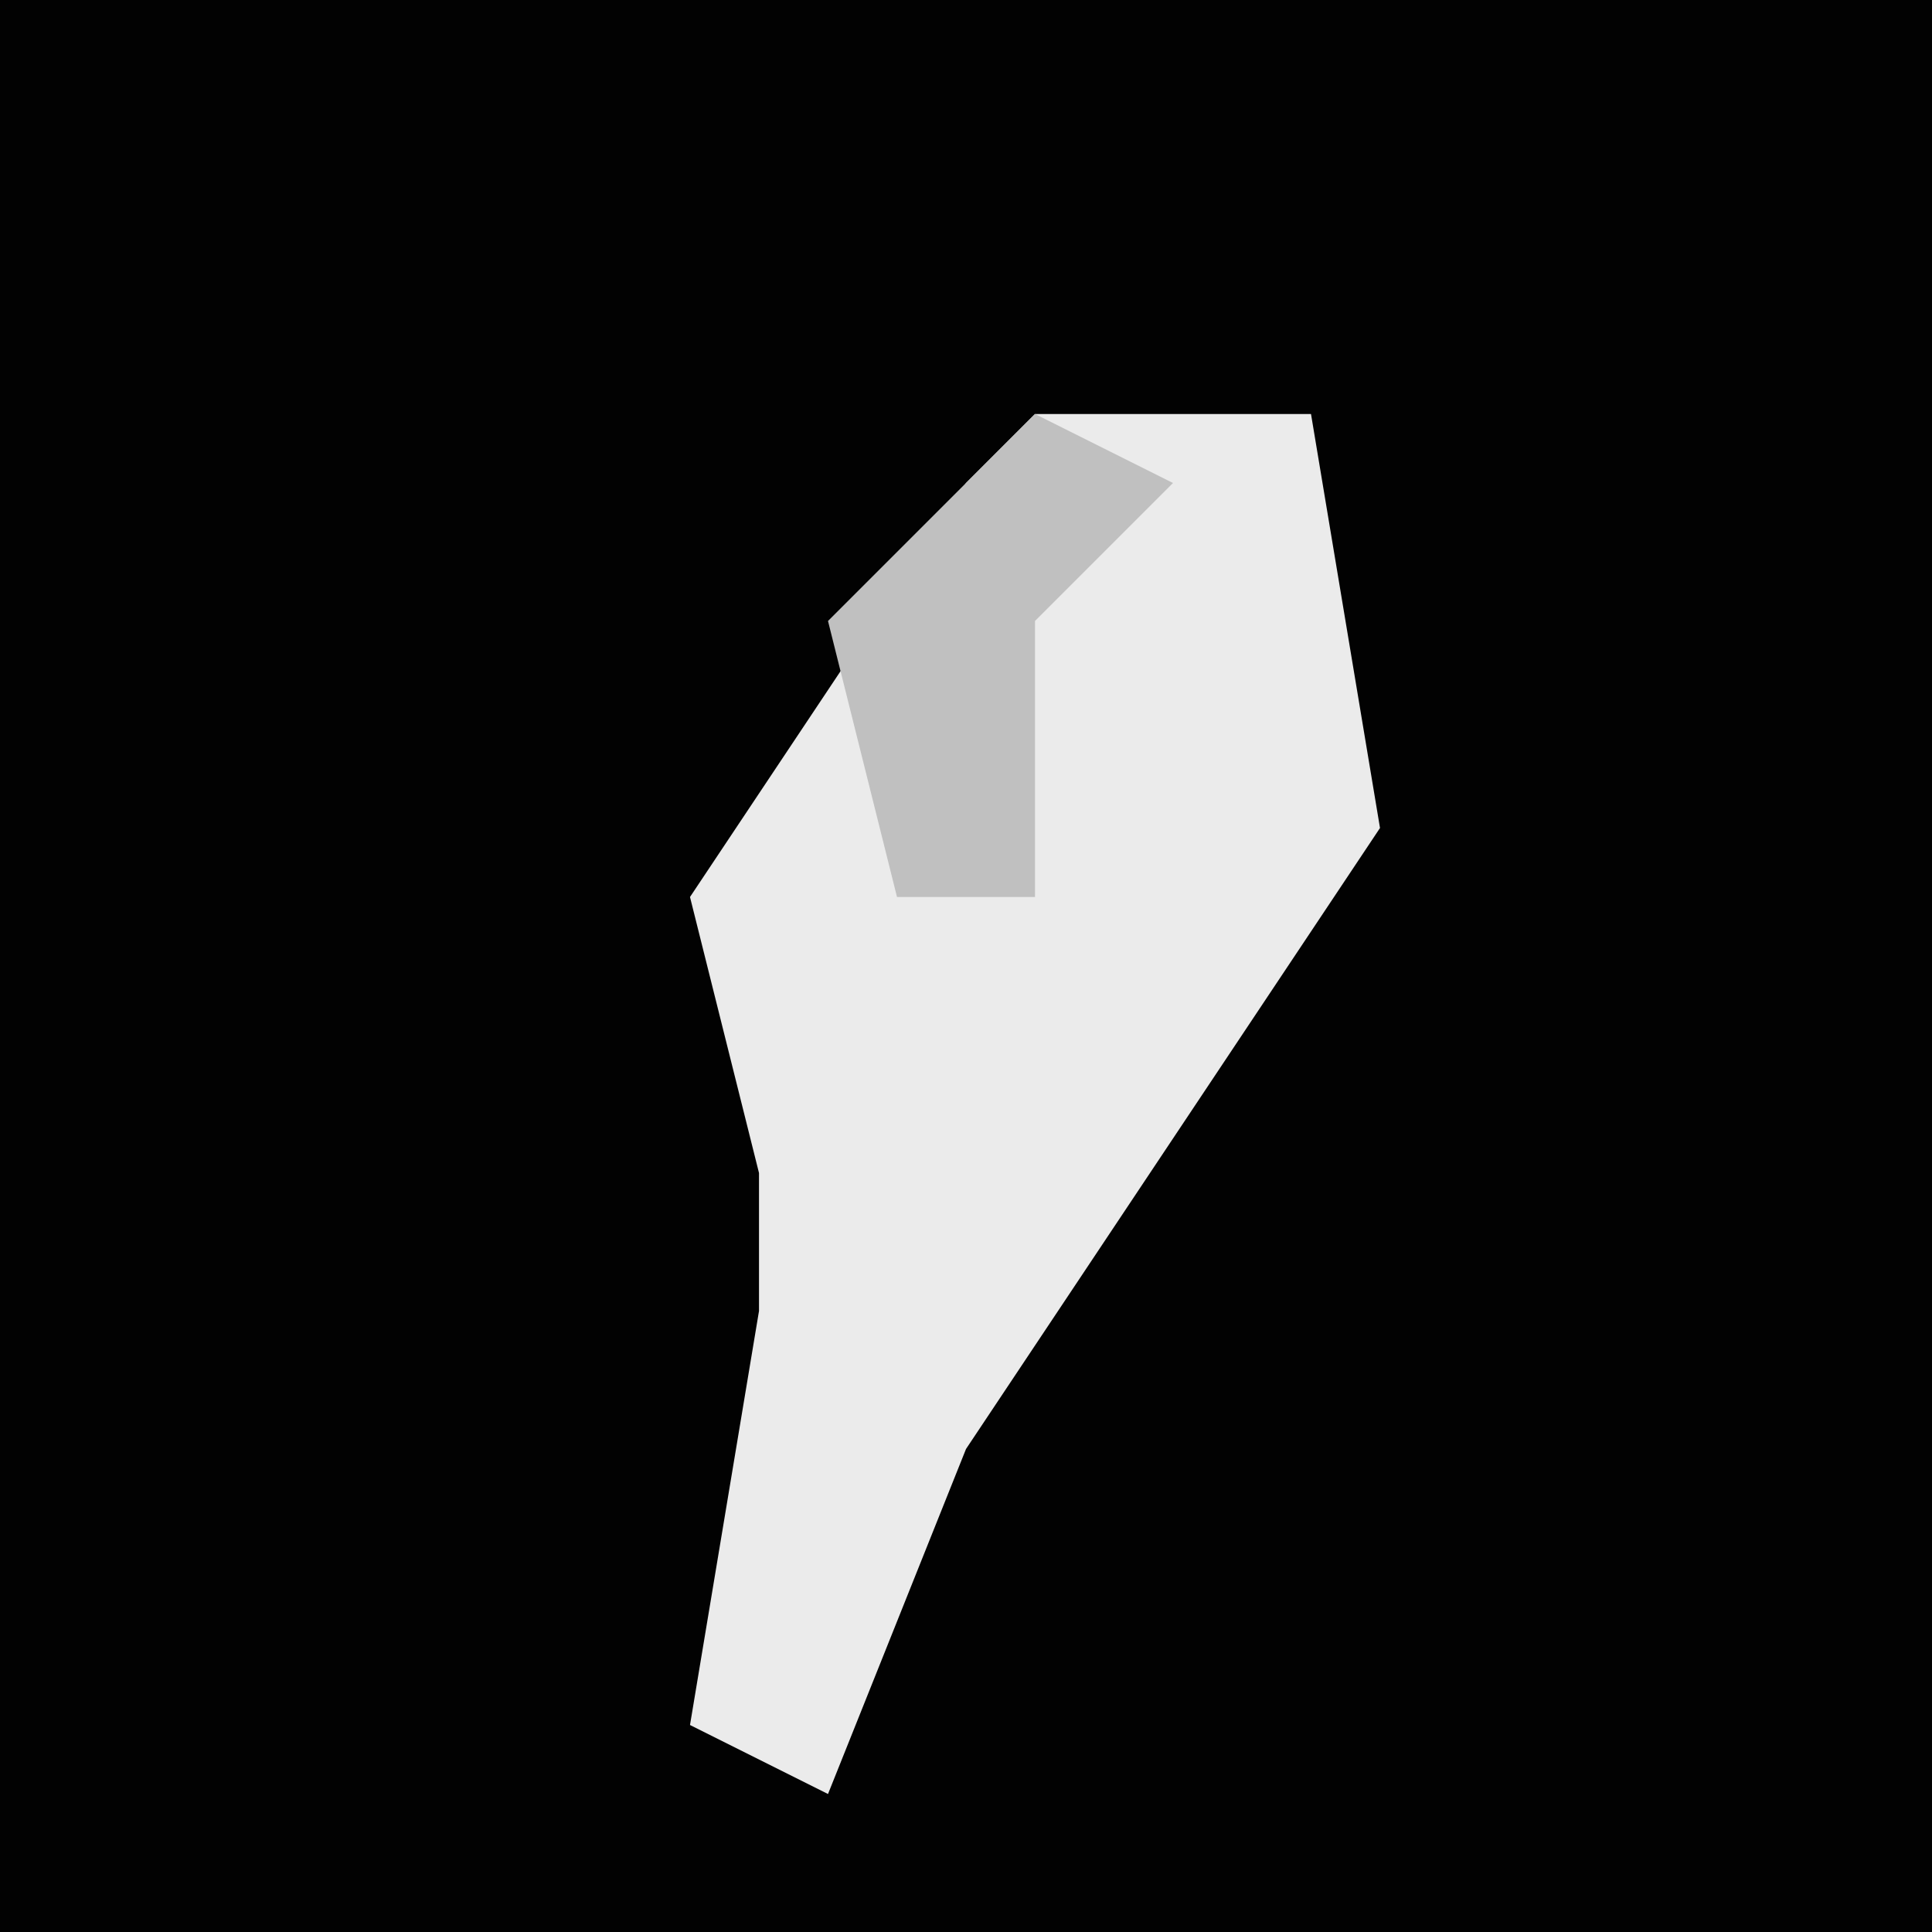 <?xml version="1.0" encoding="UTF-8"?>
<svg version="1.1" xmlns="http://www.w3.org/2000/svg" width="28" height="28">
<path d="M0,0 L28,0 L28,28 L0,28 Z " fill="#020202" transform="translate(0,0)"/>
<path d="M0,0 L4,0 L5,6 L-1,15 L-3,20 L-5,19 L-4,13 L-4,11 L-5,7 L-1,1 Z " fill="#EBEBEB" transform="translate(15,6)"/>
<path d="M0,0 L2,1 L0,3 L0,7 L-2,7 L-3,3 Z " fill="#C0C0C0" transform="translate(15,6)"/>
</svg>
